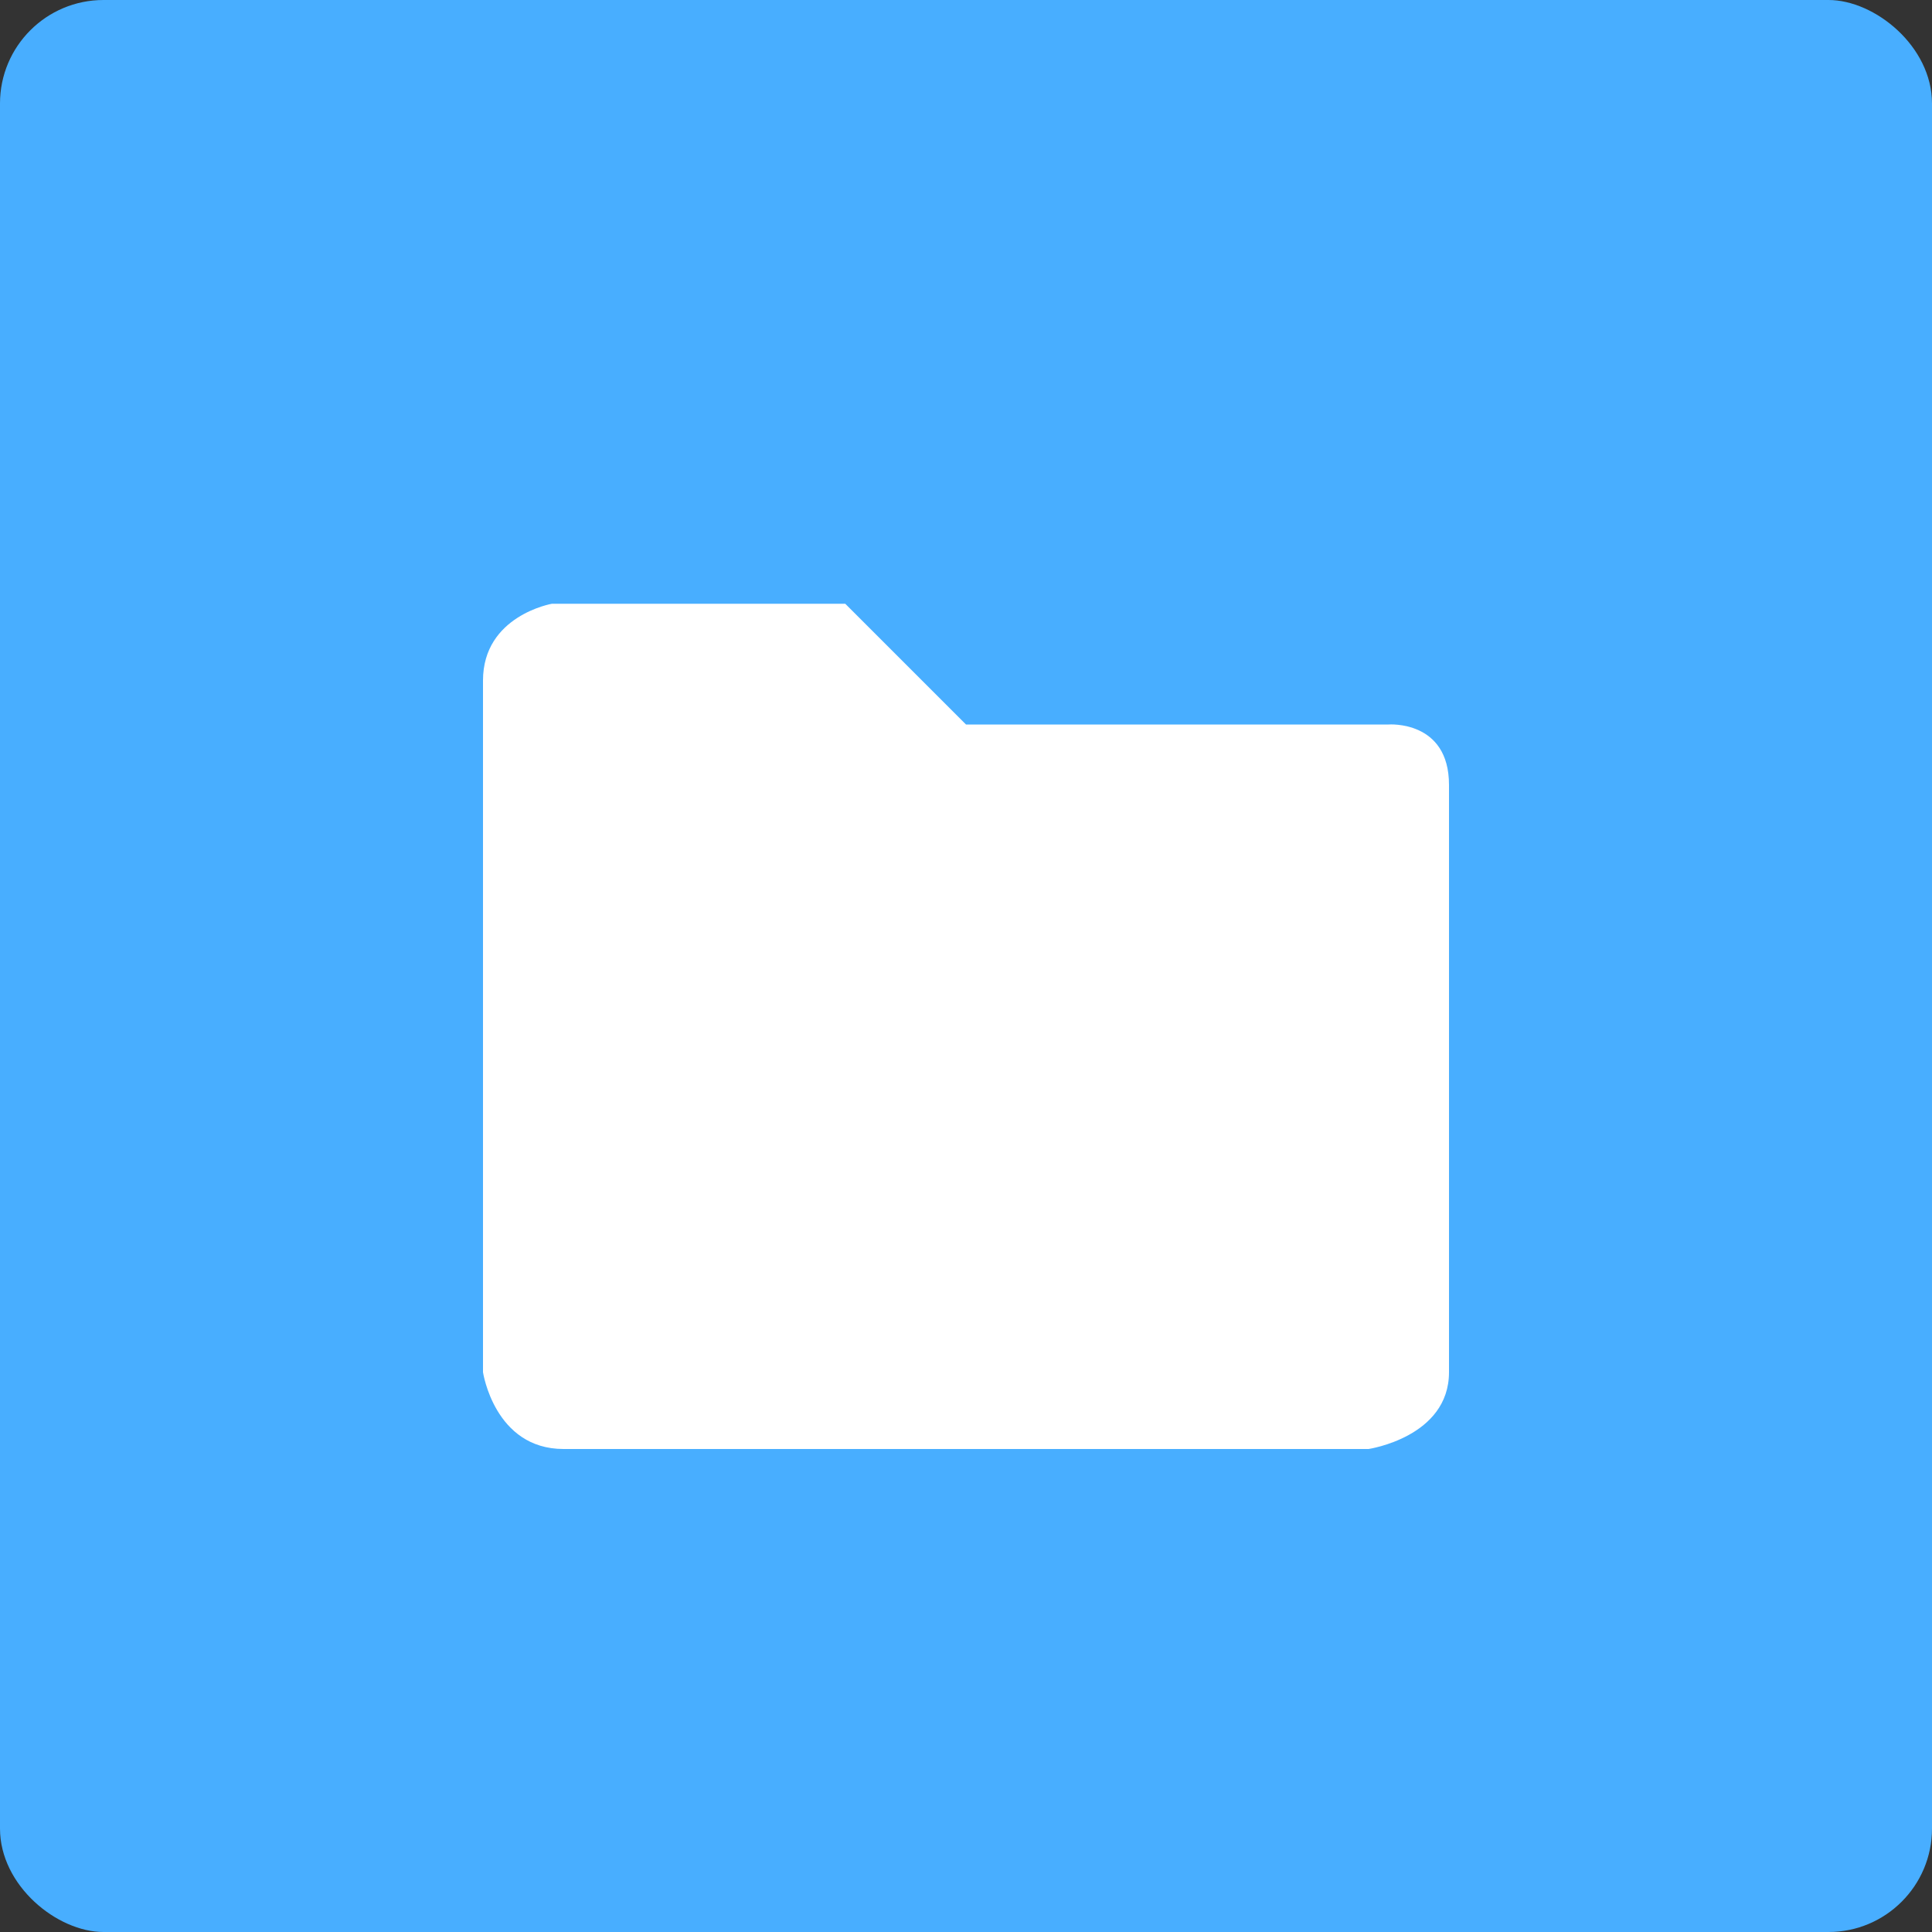 <?xml version="1.0" encoding="UTF-8" standalone="no"?>
<svg xmlns="http://www.w3.org/2000/svg" height="16" width="16" version="1">
 <rect width="100%" height="100%" fill="#333333" stroke="none"/>
 <rect style="fill:#48aeff" ry=".857" rx=".857" transform="matrix(0,-1,-1,0,0,0)" height="16" width="16" y="-16" x="-16"/>
 <path style="fill:#ffffff" d="M 4,5.636 V 11.364 C 4,11.364 4.095,12 4.667,12 h 6.667 C 11.333,12 12,11.902 12,11.364 V 6.5 C 12,5.962 11.5,6 11.5,6 H 8 L 7,5 H 4.571 C 4.571,5 4,5.098 4,5.636 Z"/>
</svg>
